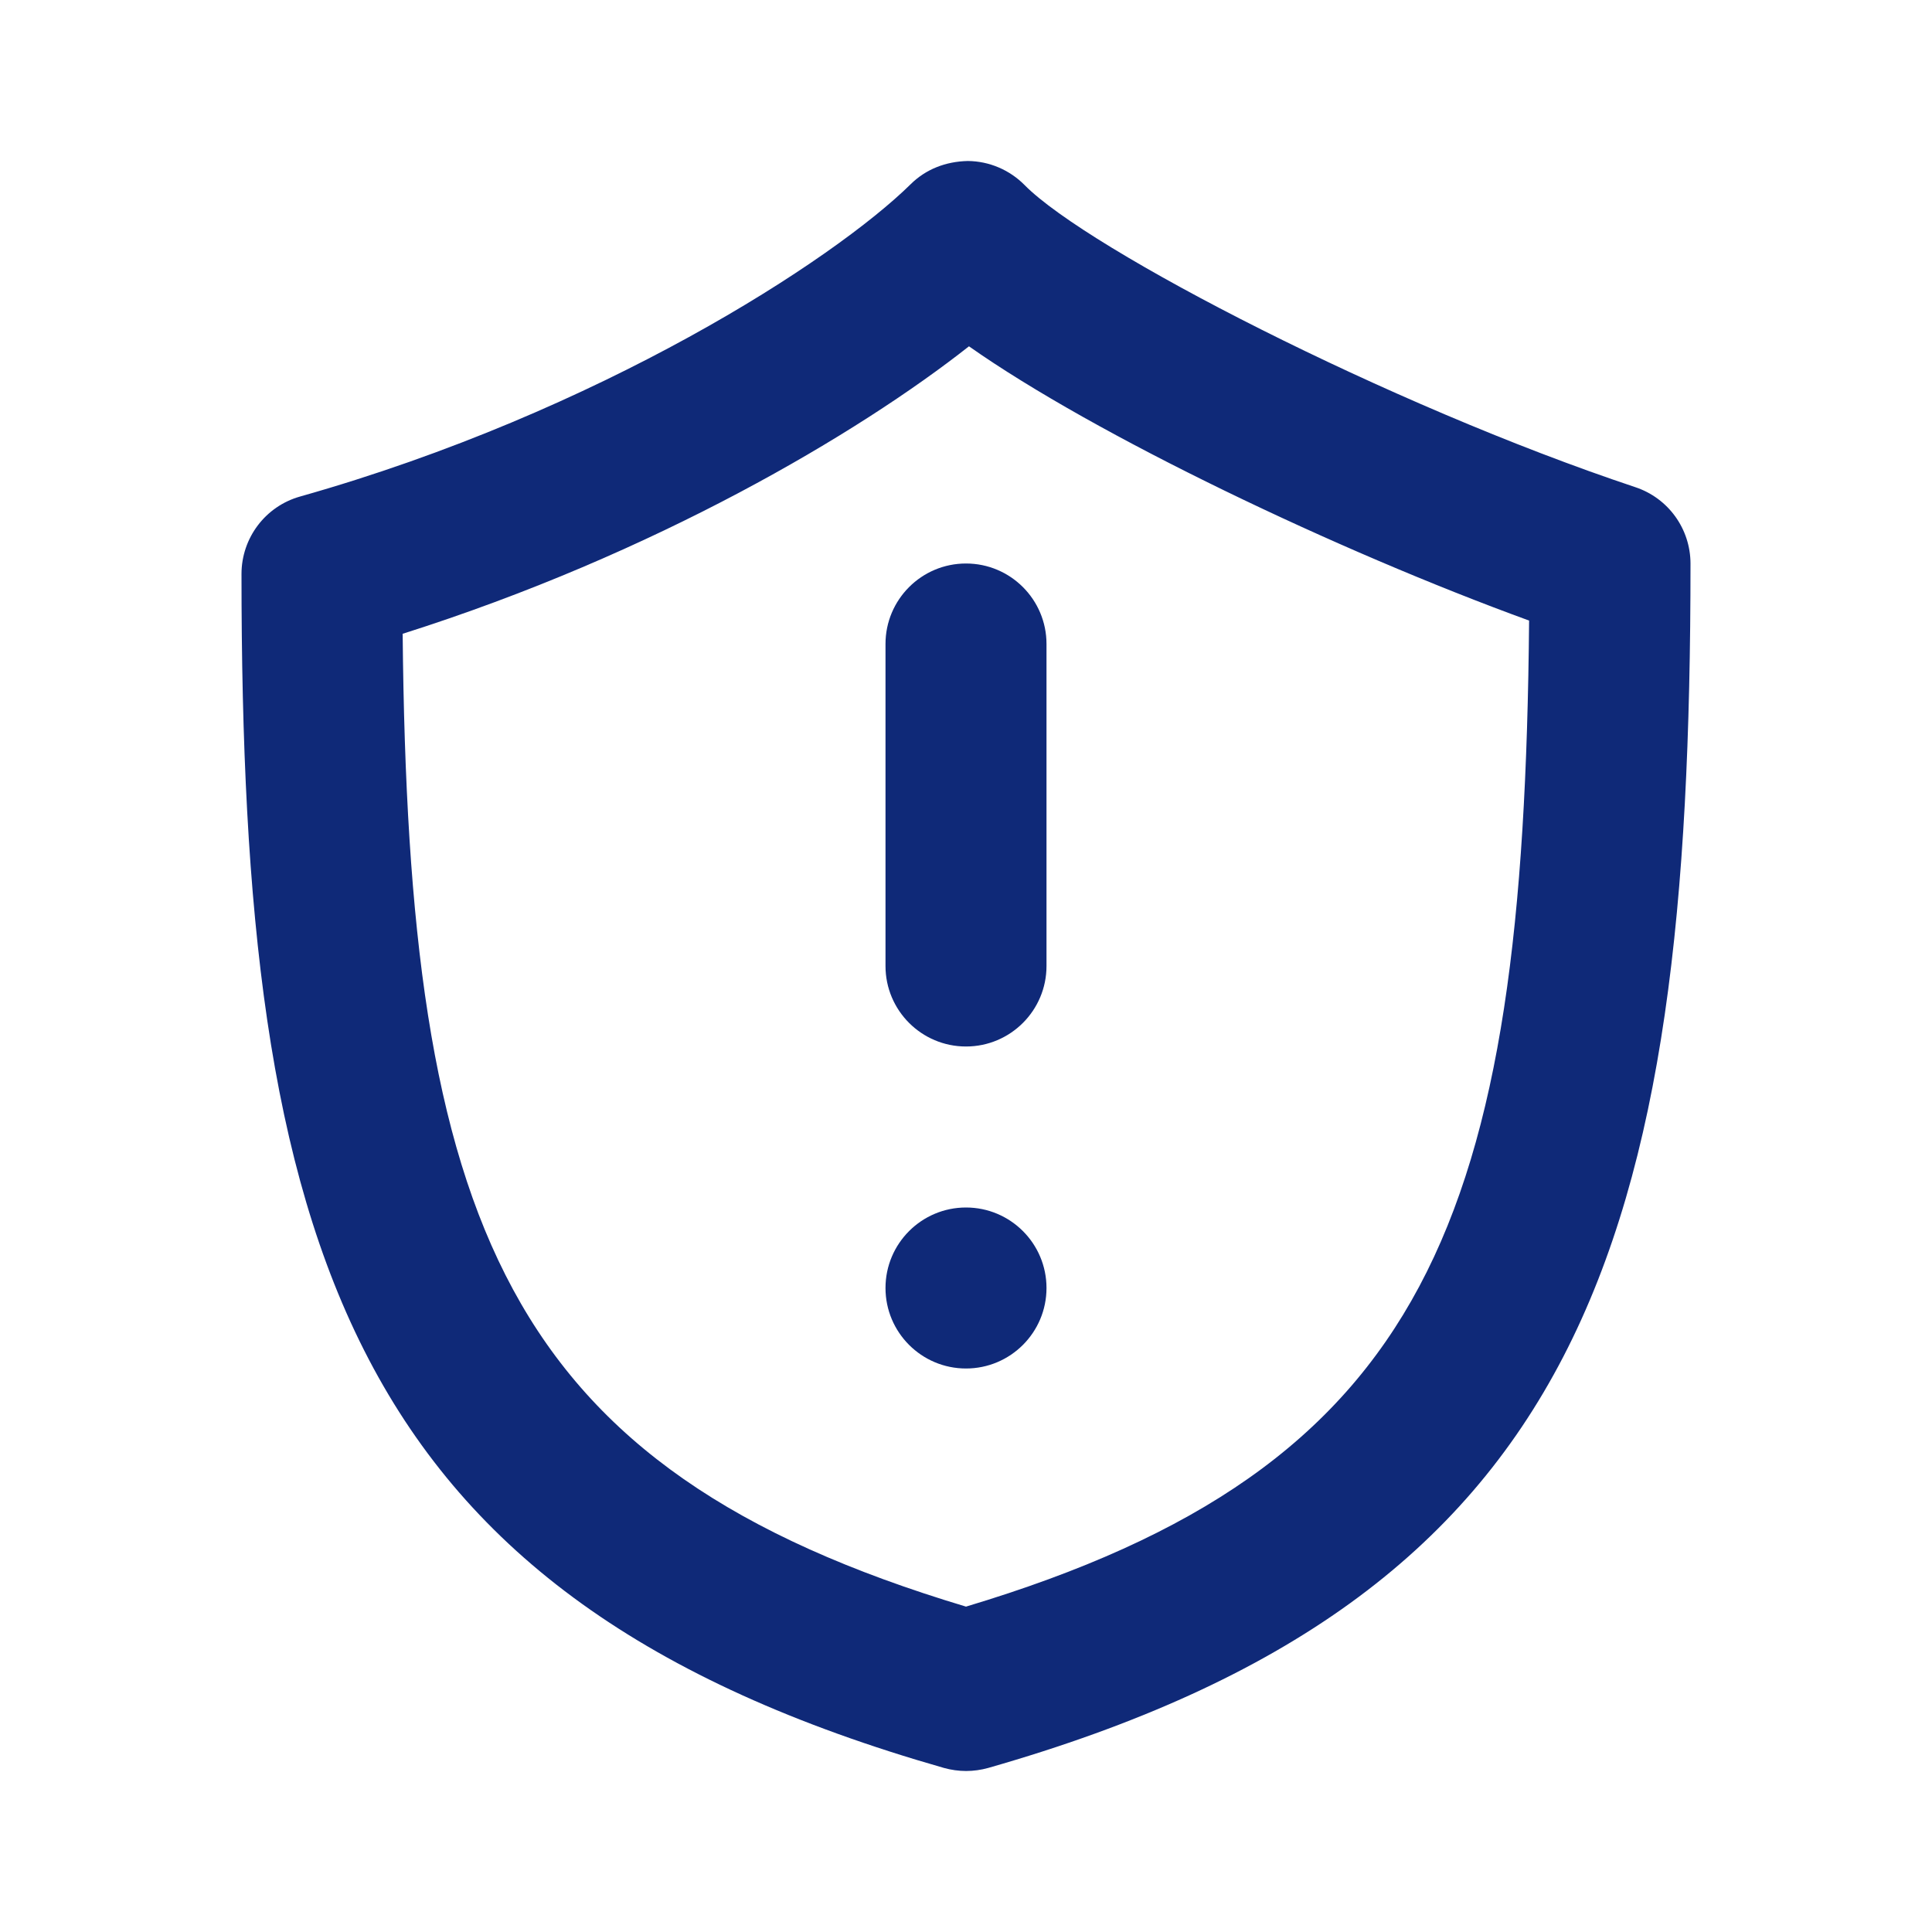 <svg width="24" height="24" viewBox="0 0 24 24" fill="none" xmlns="http://www.w3.org/2000/svg">
<path d="M20.315 6.052C17.249 5.03 13.518 3.102 12.727 2.298C12.541 2.11 12.287 2.002 12.022 2C11.748 2.006 11.501 2.102 11.313 2.288C10.358 3.229 7.454 5.115 3.728 6.168C3.297 6.289 3 6.683 3 7.13C3 15.489 4.306 19.841 11.726 21.962C11.816 21.987 11.909 22 12.001 22C12.093 22 12.186 21.987 12.276 21.962C19.694 19.842 21 15.448 21 7C20.999 6.569 20.724 6.188 20.315 6.052ZM12 19.958C6.256 18.235 5.072 15.204 5.002 7.873C8.137 6.88 10.663 5.384 12.037 4.302C13.605 5.406 16.616 6.843 18.995 7.709C18.93 15.16 17.754 18.231 12 19.958Z" fill="#0F2978"/>
<path d="M11 8C11 7.448 11.448 7 12 7C12.552 7 13 7.448 13 8V12C13 12.552 12.552 13 12 13C11.448 13 11 12.552 11 12V8Z" fill="#0F2978"/>
<path d="M11 16C11 15.448 11.448 15 12 15C12.552 15 13 15.448 13 16C13 16.552 12.552 17 12 17C11.448 17 11 16.552 11 16Z" fill="#0F2978"/>
</svg>
